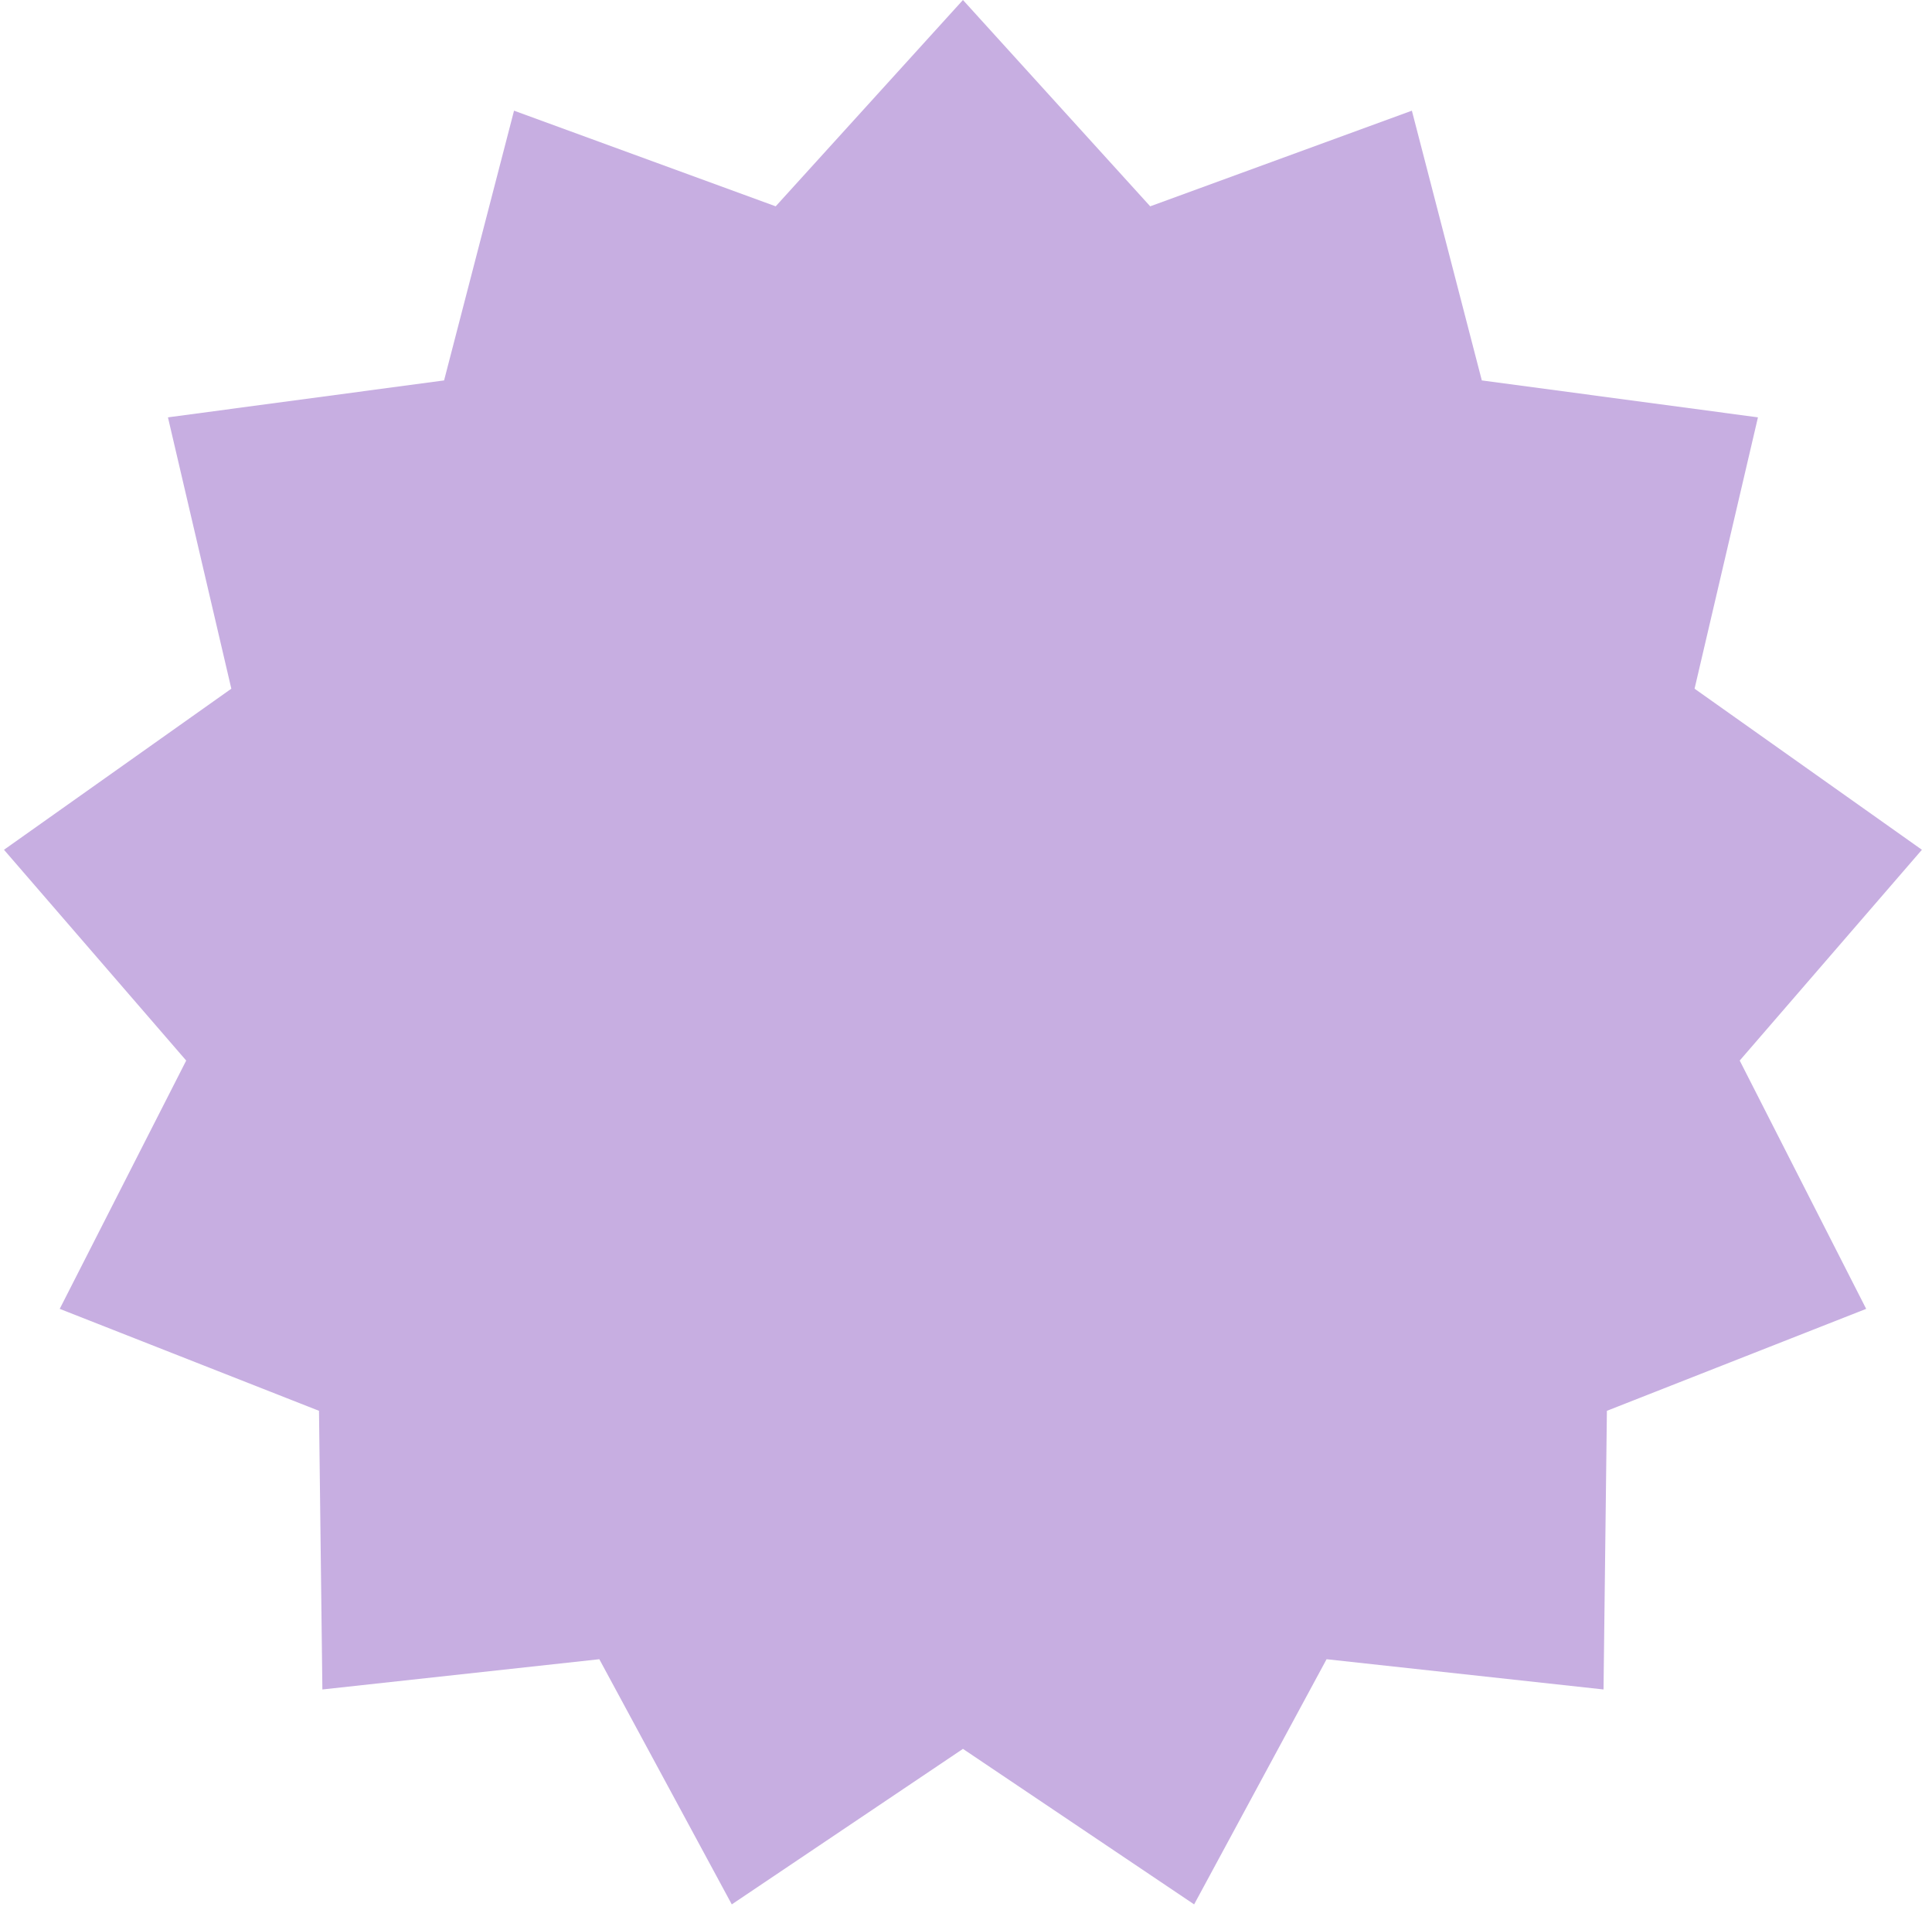 <svg width="125" height="124" viewBox="0 0 125 124" fill="none" xmlns="http://www.w3.org/2000/svg">
<path d="M62.303 0L74.418 13.346L91.348 7.159L95.873 24.607L113.739 26.996L109.638 44.548L124.347 54.967L112.559 68.602L120.741 84.663L103.966 91.258L103.748 109.282L85.829 107.326L77.26 123.184L62.303 113.125L47.346 123.184L38.776 107.326L20.858 109.282L20.639 91.258L3.864 84.663L12.047 68.602L0.258 54.967L14.967 44.548L10.866 26.996L28.732 24.607L33.258 7.159L50.187 13.346L62.303 0Z" fill="#C7AEE1"/>
</svg>
